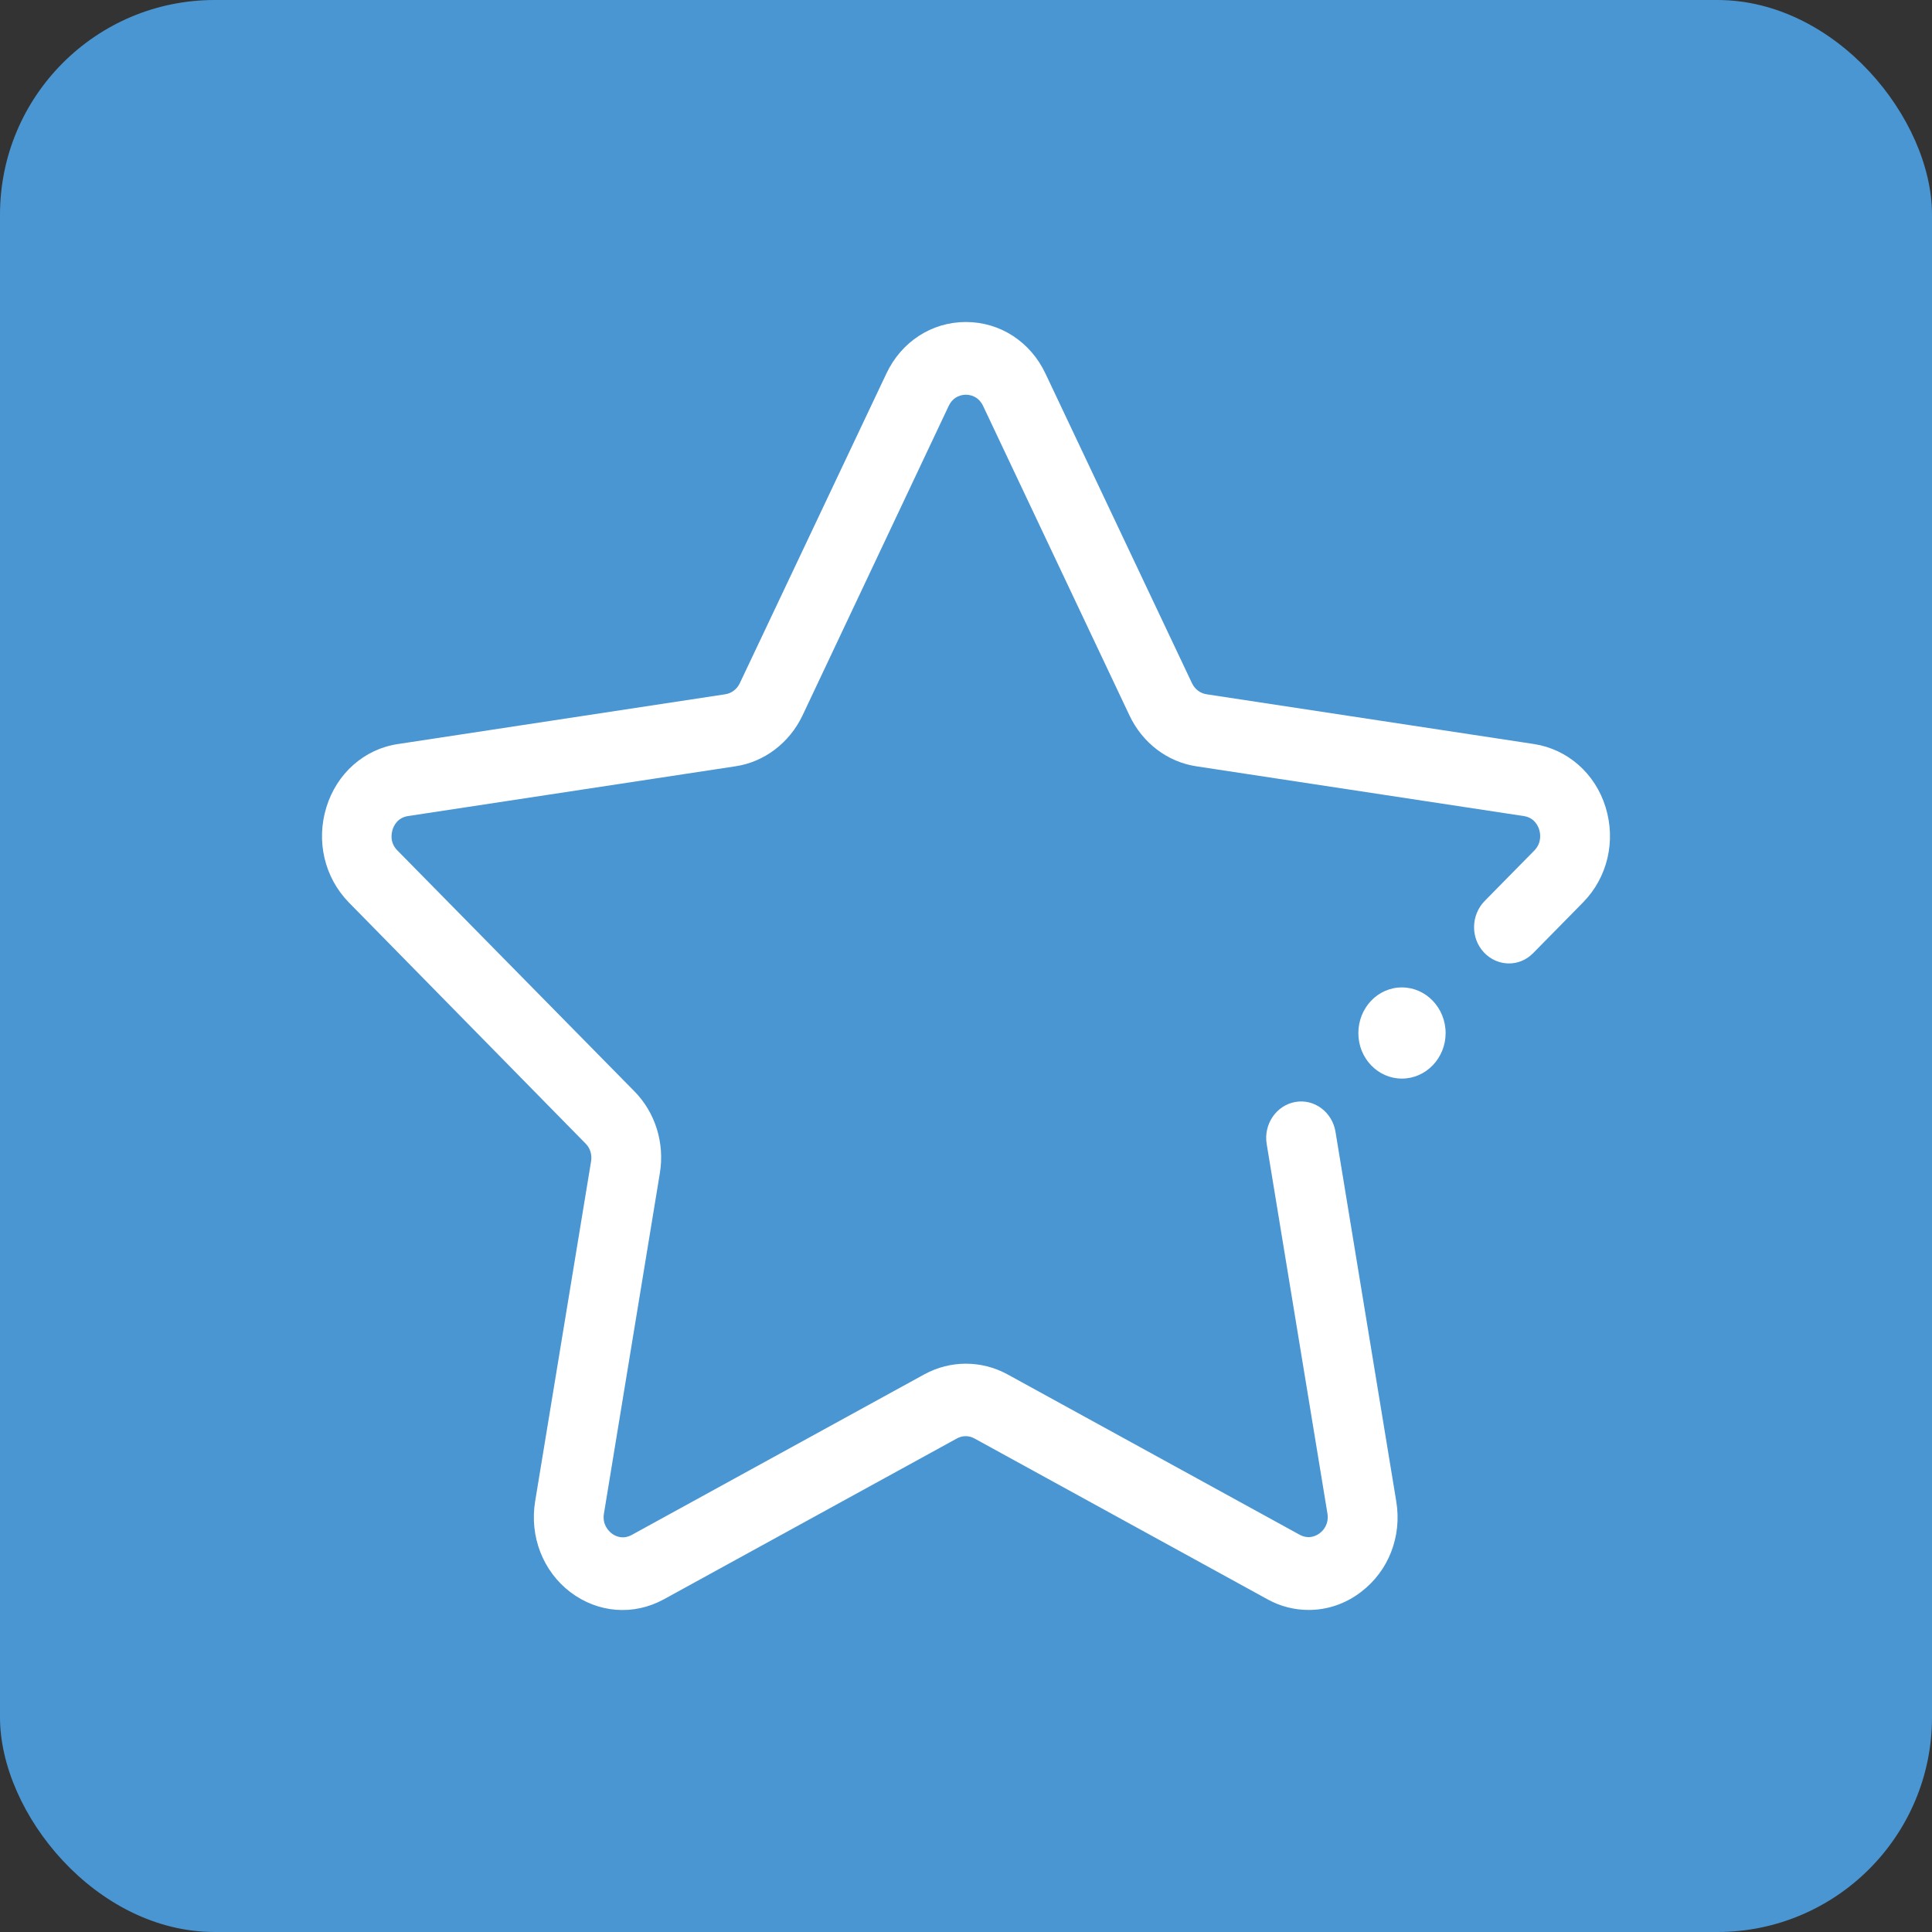 <svg width="36" height="36" viewBox="0 0 36 36" fill="none" xmlns="http://www.w3.org/2000/svg">
<rect x="0" y="0" width="36" height="36" fill="#333333" stroke="none"/>
<rect width="36" height="36" rx="4" fill="#4A96D2"/>
<path d="M29.918 15.041C29.724 14.41 29.209 13.961 28.584 13.864L22.484 12.937C22.366 12.92 22.265 12.843 22.212 12.733L19.483 6.966C19.203 6.368 18.635 6 17.998 6C17.361 6 16.793 6.368 16.514 6.966L13.784 12.733C13.731 12.843 13.63 12.92 13.512 12.937L7.416 13.864C6.788 13.957 6.276 14.41 6.082 15.041C5.887 15.672 6.045 16.35 6.5 16.816L10.912 21.309C10.998 21.393 11.034 21.52 11.014 21.639L9.971 27.979C9.866 28.631 10.117 29.279 10.629 29.668C11.144 30.058 11.809 30.109 12.373 29.799L17.828 26.805C17.933 26.746 18.055 26.746 18.16 26.805L23.615 29.799C23.859 29.935 24.122 29.999 24.386 29.999C24.727 29.999 25.067 29.889 25.36 29.664C25.875 29.274 26.126 28.627 26.017 27.974L24.885 21.089C24.824 20.72 24.488 20.47 24.135 20.534C23.782 20.597 23.542 20.949 23.603 21.317L24.735 28.203C24.767 28.41 24.646 28.529 24.593 28.567C24.54 28.61 24.394 28.694 24.216 28.597L18.769 25.607C18.286 25.345 17.71 25.345 17.227 25.607L11.772 28.601C11.594 28.698 11.448 28.614 11.395 28.571C11.342 28.529 11.221 28.41 11.253 28.207L12.295 21.863C12.389 21.3 12.21 20.729 11.821 20.335L7.404 15.846C7.258 15.698 7.295 15.528 7.315 15.46C7.335 15.393 7.404 15.236 7.603 15.206L13.703 14.279C14.242 14.199 14.709 13.843 14.952 13.335L17.678 7.563C17.767 7.376 17.933 7.355 17.998 7.355C18.063 7.355 18.229 7.376 18.318 7.563L21.048 13.335C21.291 13.847 21.758 14.199 22.293 14.279L28.393 15.206C28.592 15.236 28.661 15.393 28.681 15.46C28.701 15.528 28.734 15.698 28.592 15.846L27.663 16.79C27.408 17.053 27.4 17.48 27.651 17.747C27.902 18.014 28.312 18.023 28.568 17.76L29.497 16.816C29.955 16.35 30.113 15.672 29.918 15.041Z" fill="white"/>
<path d="M26.122 18.399C25.672 18.399 25.311 18.781 25.311 19.251C25.311 19.721 25.676 20.098 26.122 20.098C26.572 20.098 26.937 19.716 26.937 19.251C26.937 18.781 26.572 18.399 26.122 18.399Z" fill="white"/>
</svg>

